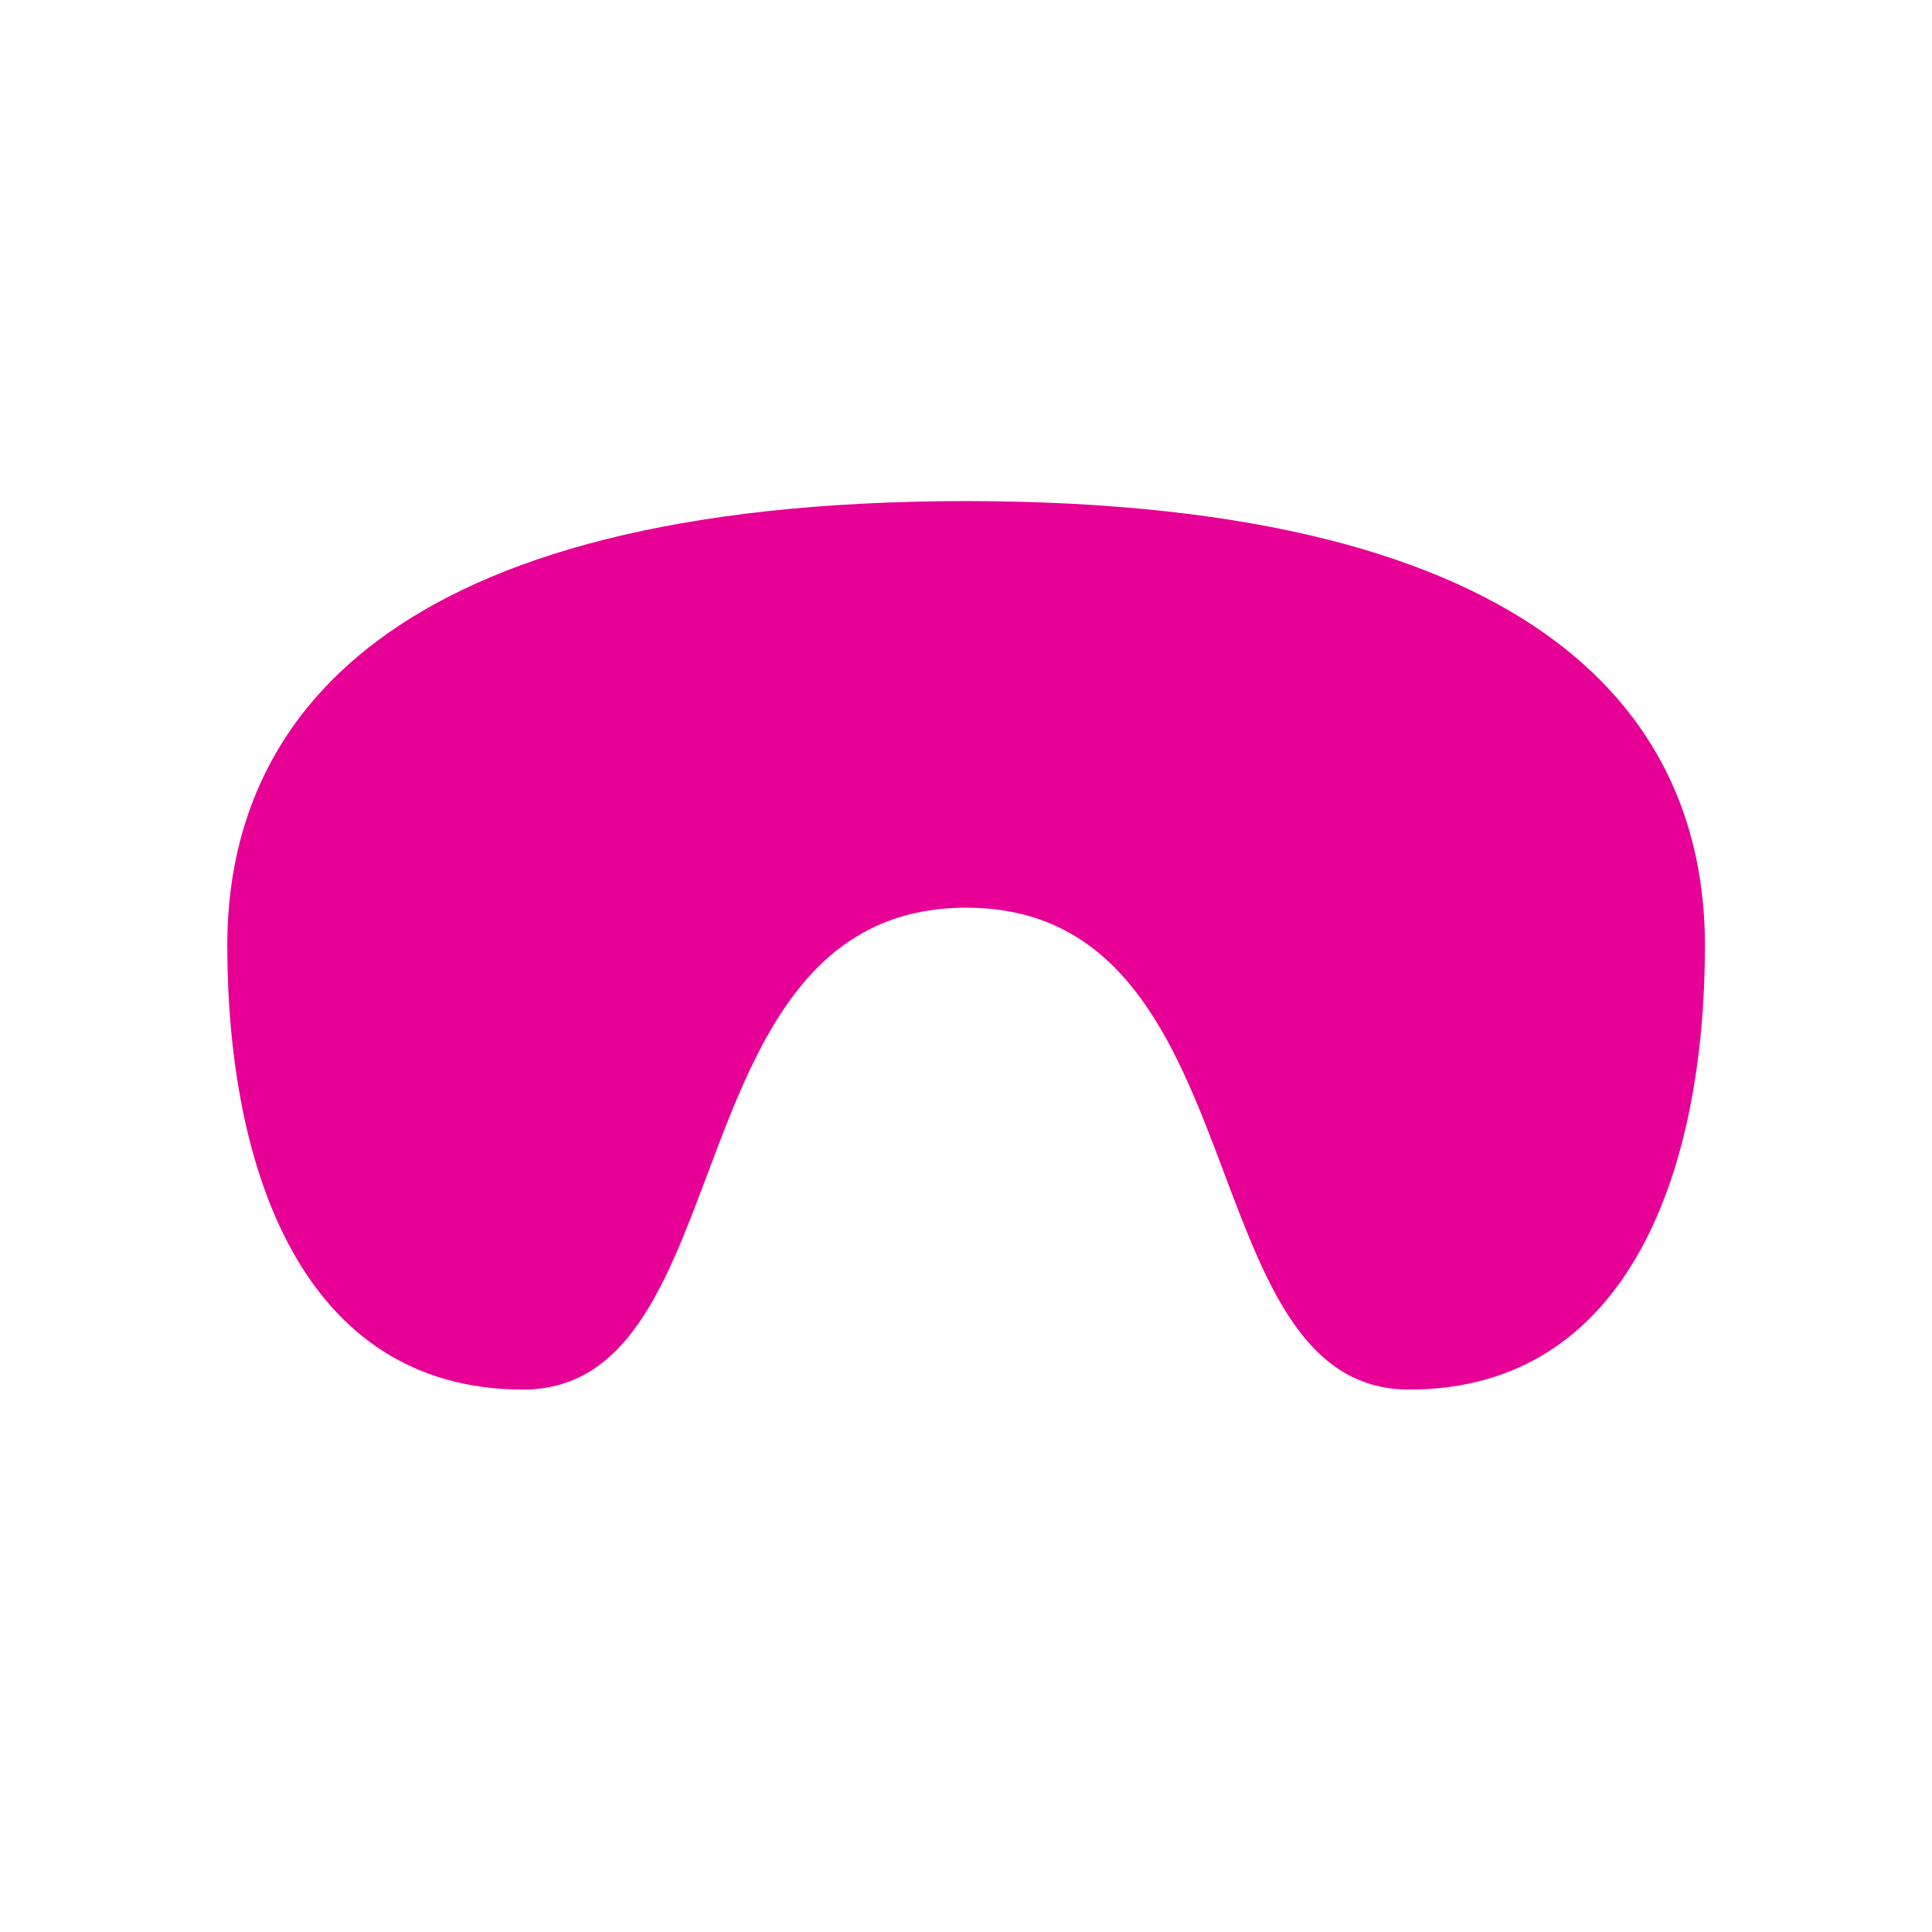 <?xml version="1.0" encoding="utf-8"?>
<!-- Generator: Adobe Illustrator 16.0.0, SVG Export Plug-In . SVG Version: 6.00 Build 0)  -->
<!DOCTYPE svg PUBLIC "-//W3C//DTD SVG 1.1//EN" "http://www.w3.org/Graphics/SVG/1.1/DTD/svg11.dtd">
<svg version="1.1" id="레이어_1" xmlns="http://www.w3.org/2000/svg" xmlns:xlink="http://www.w3.org/1999/xlink" x="0px"
	 y="0px" width="17px" height="17px" viewBox="0 0 17 17" enable-background="new 0 0 17 17" xml:space="preserve">
<path fill="#E70095" d="M4.603,12.227c1.959,0,1.292-4.24,3.9-4.24c2.597,0,1.937,4.24,3.896,4.24c1.947,0,2.603-1.953,2.603-3.908
	c0-1.952-1.371-3.905-6.5-3.91C3.374,4.413,2,6.366,2,8.318C2,10.273,2.654,12.227,4.603,12.227z"/>
</svg>
